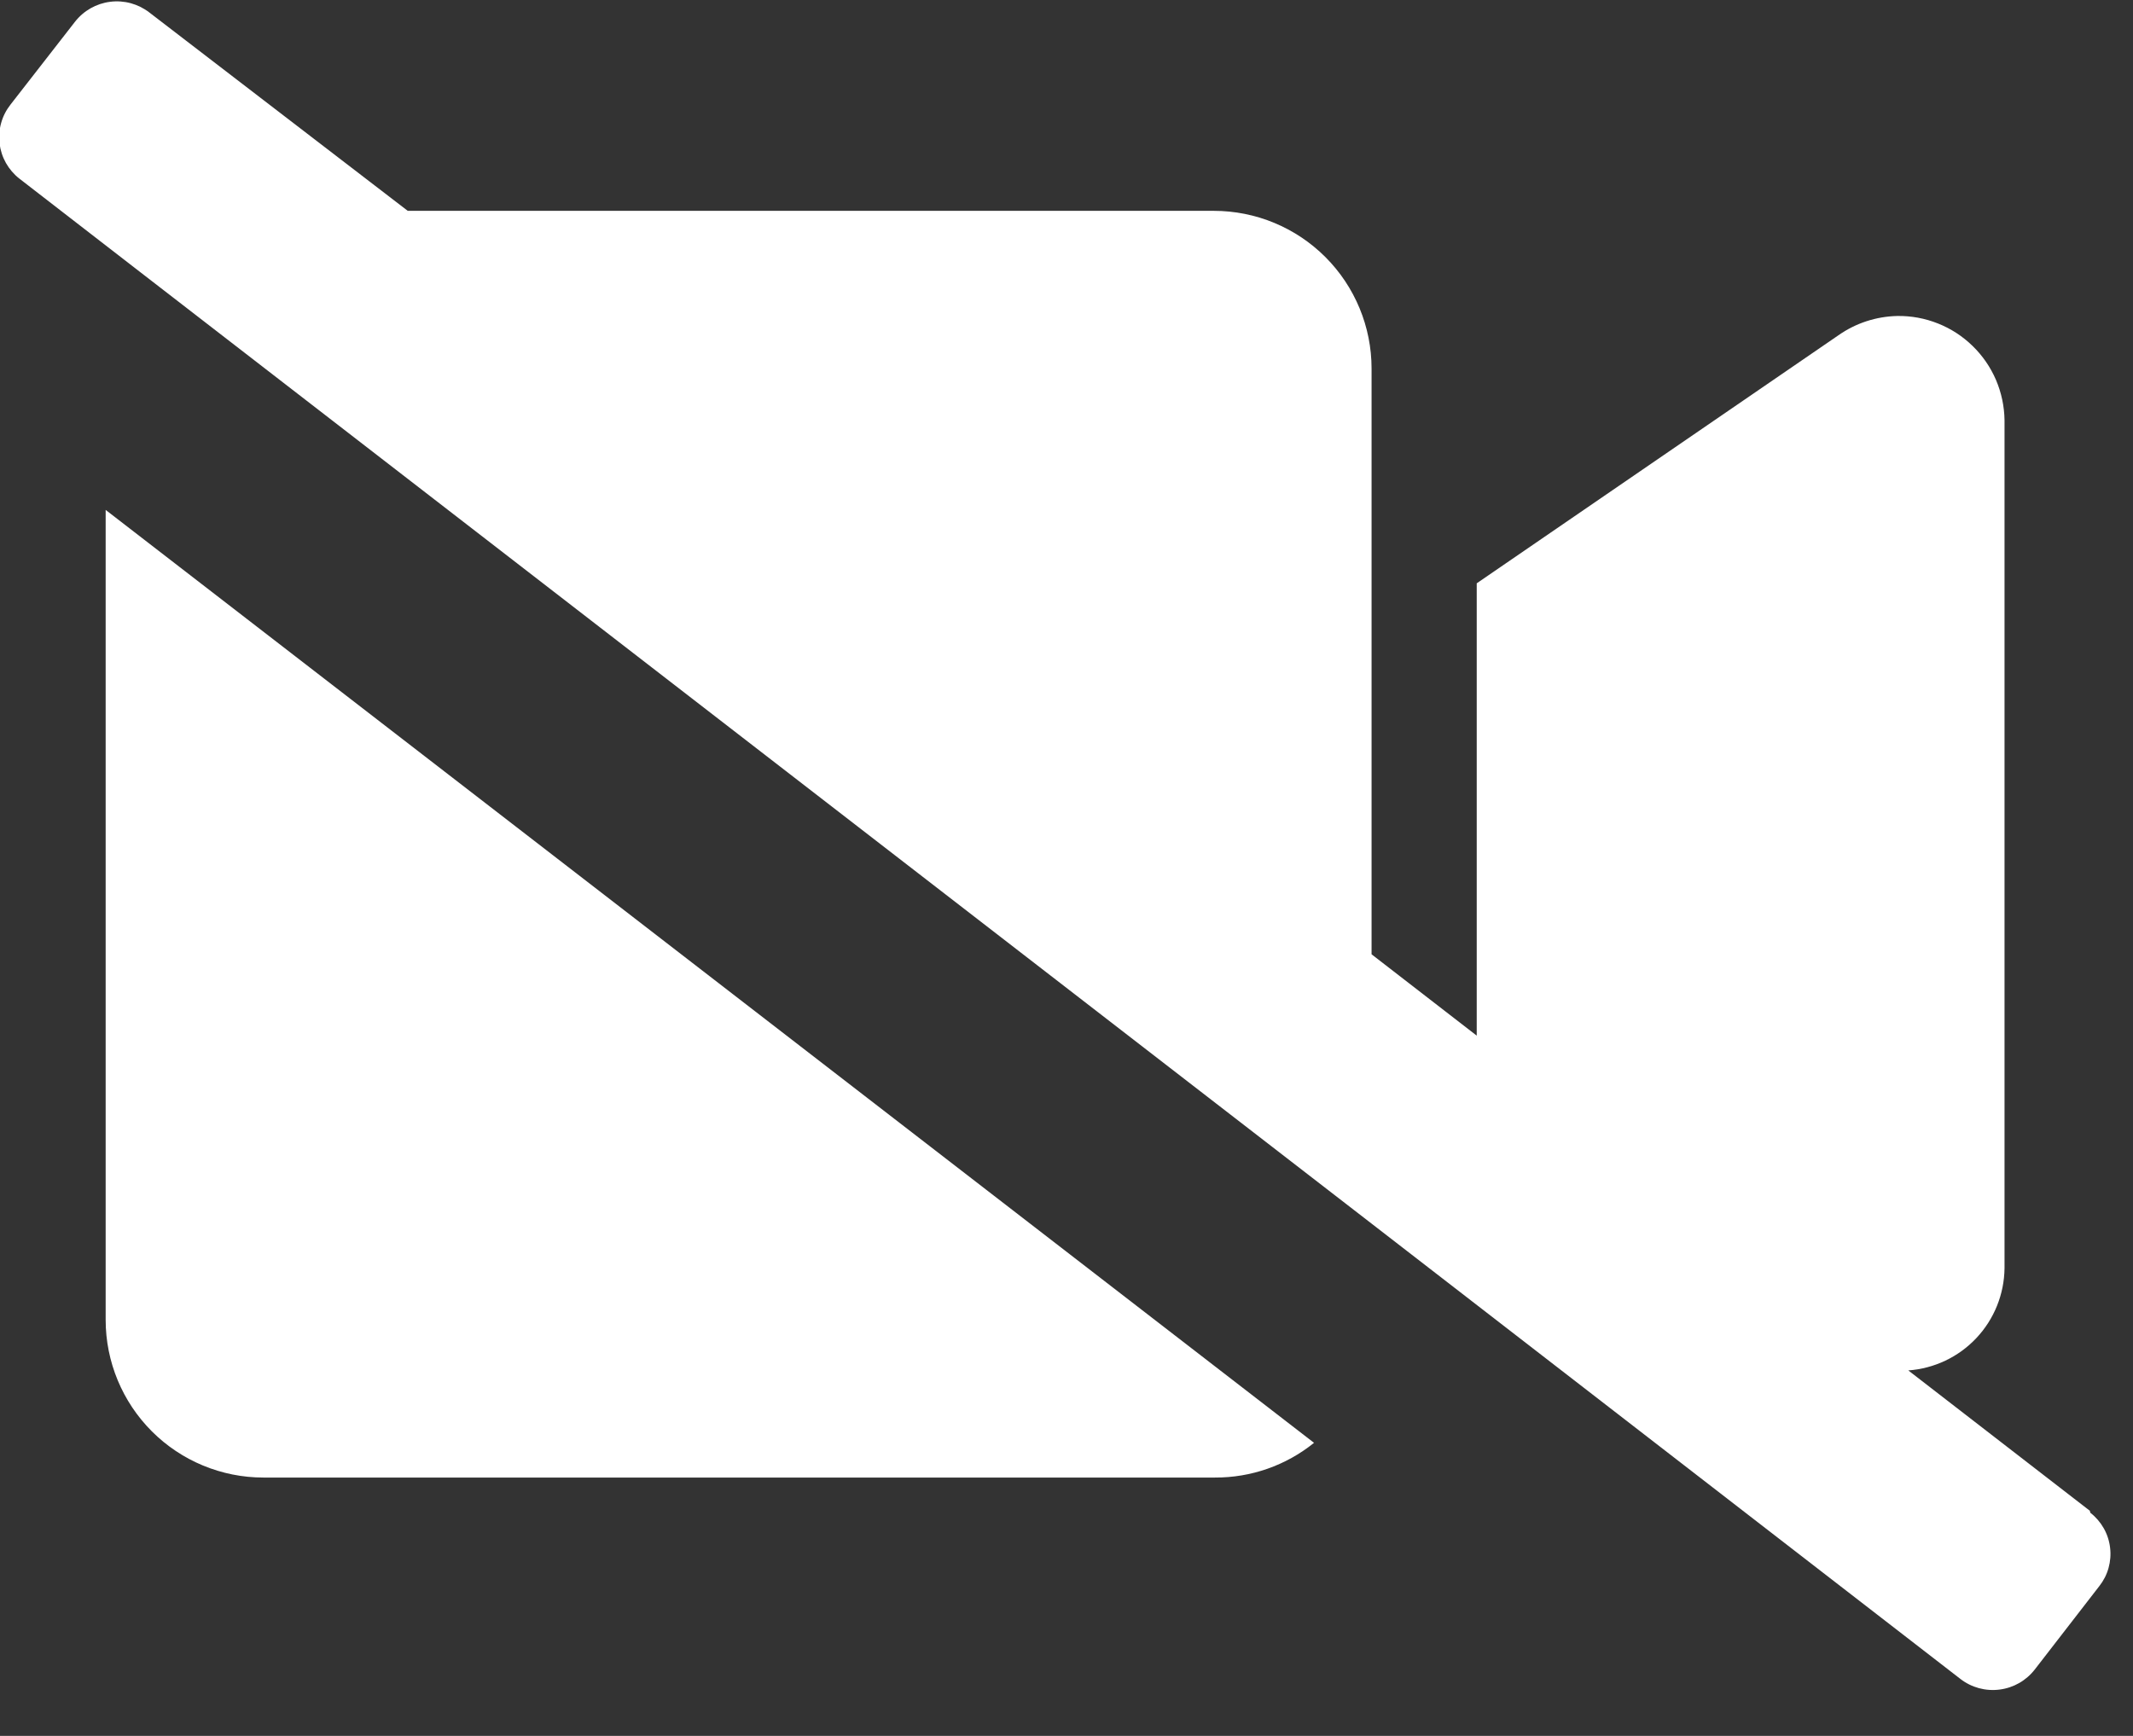 <svg width="43" height="35" viewBox="0 0 43 35" fill="none" xmlns="http://www.w3.org/2000/svg">
<rect x="0" y="0" width="43" height="35" fill="#333333" stroke="none"/>
<path d="M42.13 30.461L38.47 27.631C38.993 27.593 39.483 27.361 39.842 26.979C40.201 26.598 40.404 26.095 40.41 25.571V8.471C40.406 8.191 40.347 7.915 40.237 7.658C40.126 7.401 39.966 7.169 39.765 6.974C39.565 6.779 39.328 6.625 39.068 6.522C38.808 6.418 38.53 6.367 38.25 6.371C37.824 6.38 37.409 6.515 37.06 6.761L29.77 11.761V20.881L27.65 19.241V7.431C27.65 6.588 27.315 5.779 26.719 5.183C26.122 4.586 25.314 4.251 24.47 4.251H8.22L3.01 0.251C2.786 0.078 2.502 0 2.221 0.036C1.94 0.071 1.684 0.217 1.51 0.441L0.21 2.111C0.124 2.221 0.06 2.346 0.023 2.48C-0.015 2.615 -0.026 2.755 -0.009 2.893C0.008 3.032 0.052 3.166 0.12 3.287C0.189 3.408 0.28 3.515 0.39 3.601L2.82 5.481L27.65 24.671L39.52 33.851C39.744 34.025 40.028 34.102 40.309 34.066C40.591 34.031 40.846 33.885 41.02 33.661L42.32 31.981C42.406 31.872 42.47 31.748 42.507 31.614C42.544 31.481 42.555 31.341 42.538 31.204C42.522 31.066 42.478 30.933 42.41 30.813C42.341 30.692 42.25 30.586 42.14 30.501L42.13 30.461ZM2.13 26.611C2.13 27.454 2.465 28.263 3.062 28.86C3.658 29.456 4.467 29.791 5.31 29.791H24.49C25.218 29.795 25.924 29.548 26.49 29.091L2.13 10.281V26.611Z" fill="white"/>
</svg>
